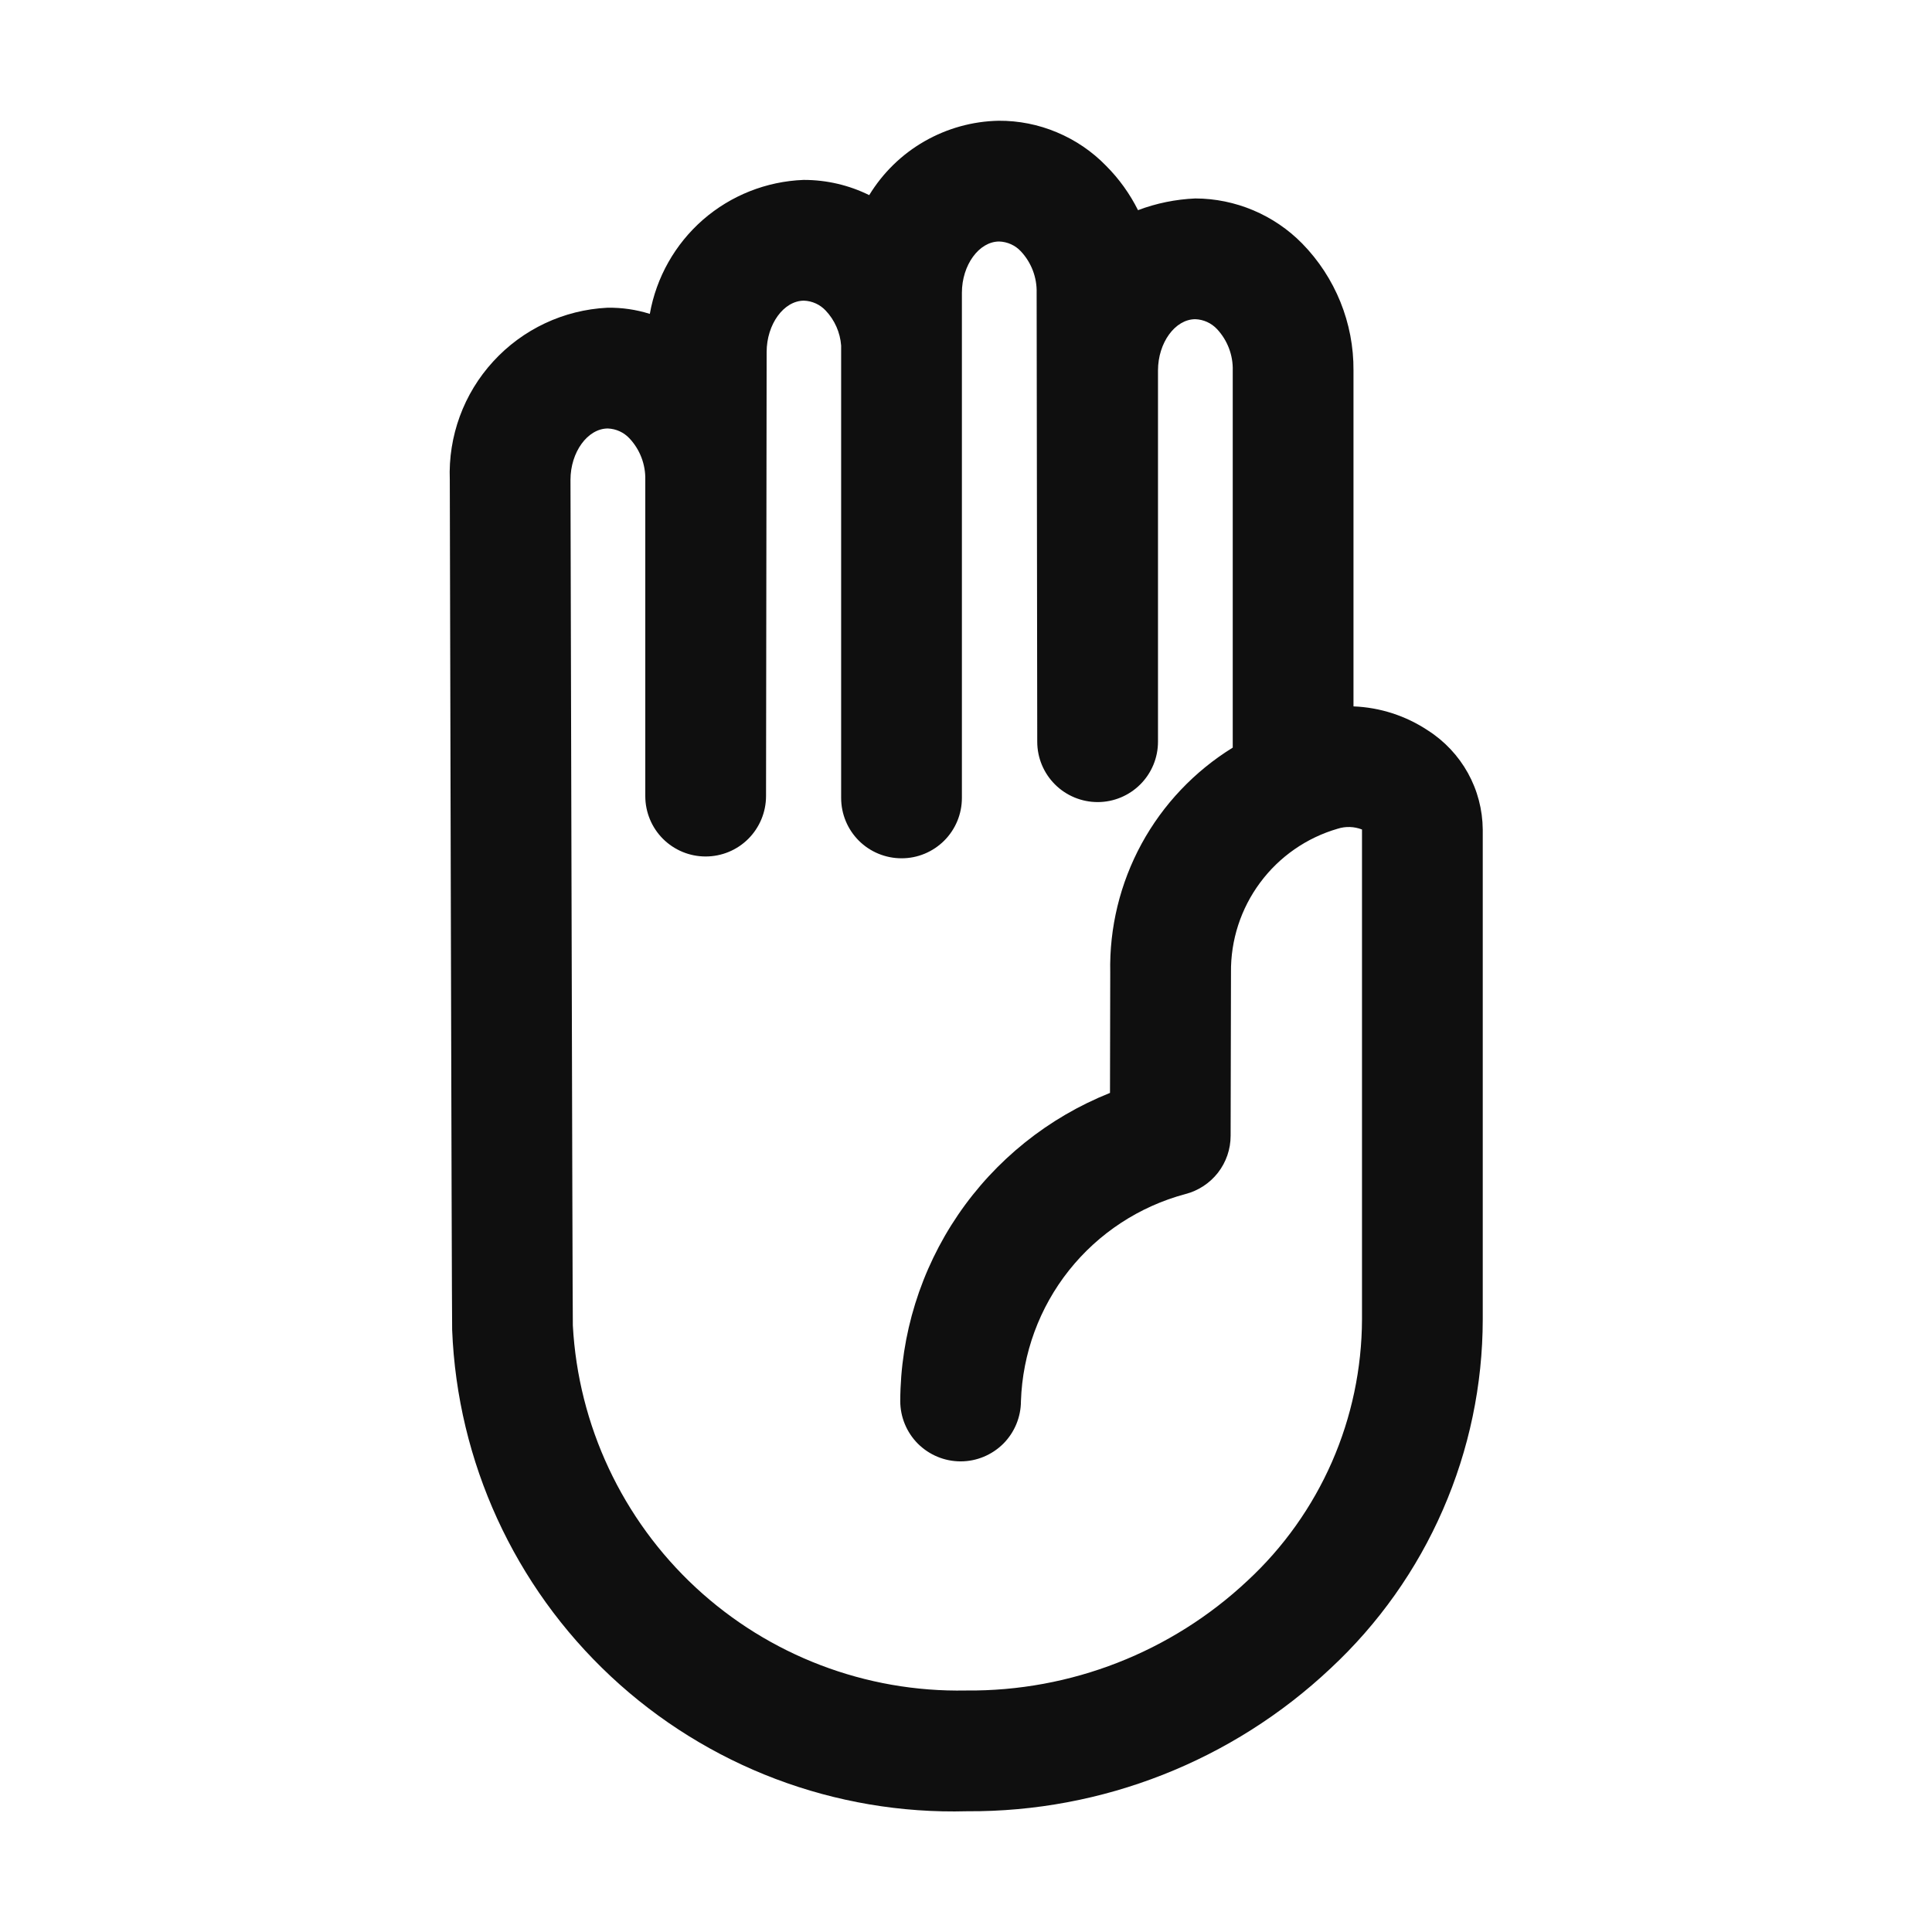 <svg width="32" height="32" viewBox="0 0 32 32" fill="none" xmlns="http://www.w3.org/2000/svg">
<path d="M16.024 30H16.017C13.832 30.06 11.712 29.257 10.116 27.765C8.519 26.272 7.575 24.211 7.489 22.027C7.482 21.776 7.45 7.948 7.45 7.948C7.422 7.225 7.68 6.52 8.169 5.987C8.657 5.453 9.336 5.133 10.059 5.097C10.298 5.093 10.535 5.127 10.763 5.199C10.87 4.594 11.181 4.044 11.643 3.64C12.106 3.237 12.693 3.004 13.307 2.98H13.317C13.691 2.98 14.061 3.066 14.397 3.232C14.622 2.863 14.936 2.556 15.311 2.341C15.686 2.126 16.109 2.008 16.541 2C16.873 1.998 17.201 2.063 17.506 2.192C17.812 2.32 18.089 2.508 18.32 2.746C18.535 2.961 18.713 3.209 18.849 3.481C19.153 3.366 19.474 3.301 19.799 3.287C20.129 3.288 20.454 3.355 20.758 3.483C21.061 3.611 21.337 3.798 21.568 4.033C22.118 4.595 22.424 5.351 22.418 6.137V11.7C22.858 11.717 23.284 11.855 23.65 12.098C23.926 12.274 24.154 12.517 24.313 12.803C24.472 13.09 24.556 13.411 24.559 13.739V21.853C24.558 22.938 24.333 24.012 23.899 25.006C23.466 26.001 22.832 26.895 22.038 27.634C20.411 29.166 18.258 30.013 16.024 30ZM9.488 21.954C9.578 23.609 10.307 25.164 11.521 26.292C12.736 27.42 14.341 28.032 15.998 28H16.004C17.733 28.016 19.401 27.365 20.662 26.182C21.259 25.629 21.734 24.96 22.061 24.215C22.387 23.47 22.556 22.666 22.559 21.853V13.739C22.43 13.689 22.288 13.684 22.157 13.726C21.642 13.875 21.19 14.189 20.871 14.62C20.552 15.05 20.382 15.573 20.389 16.109L20.383 18.812C20.383 19.034 20.309 19.249 20.173 19.424C20.037 19.598 19.847 19.723 19.632 19.778C18.871 19.982 18.195 20.425 17.705 21.042C17.215 21.659 16.937 22.417 16.91 23.205C16.91 23.47 16.805 23.724 16.618 23.912C16.43 24.099 16.176 24.205 15.911 24.205C15.645 24.205 15.391 24.099 15.203 23.912C15.016 23.724 14.911 23.47 14.911 23.205C14.915 22.105 15.249 21.032 15.868 20.122C16.487 19.213 17.363 18.51 18.385 18.102L18.389 16.109C18.373 15.365 18.552 14.63 18.908 13.976C19.264 13.323 19.785 12.774 20.418 12.383V6.137C20.425 5.883 20.331 5.636 20.157 5.45C20.064 5.351 19.935 5.292 19.799 5.287H19.797C19.463 5.288 19.18 5.677 19.18 6.137V12.285C19.18 12.55 19.075 12.804 18.887 12.992C18.7 13.179 18.446 13.285 18.181 13.285C17.916 13.285 17.661 13.18 17.473 12.992C17.286 12.805 17.18 12.551 17.18 12.286L17.17 4.851C17.177 4.596 17.083 4.349 16.909 4.163C16.816 4.063 16.687 4.005 16.551 4H16.549C16.215 4.001 15.932 4.39 15.932 4.85V13.217C15.932 13.483 15.826 13.737 15.639 13.924C15.451 14.111 15.197 14.217 14.932 14.216C14.667 14.216 14.412 14.111 14.225 13.924C14.037 13.736 13.932 13.482 13.932 13.216V5.724C13.916 5.507 13.825 5.301 13.675 5.143C13.582 5.044 13.453 4.985 13.317 4.98H13.315C12.981 4.981 12.698 5.371 12.698 5.831L12.688 13.187C12.687 13.452 12.582 13.706 12.394 13.894C12.207 14.081 11.953 14.186 11.688 14.186H11.687C11.422 14.186 11.168 14.081 10.98 13.893C10.793 13.706 10.688 13.451 10.688 13.186V7.948C10.694 7.693 10.6 7.446 10.426 7.261C10.333 7.161 10.205 7.103 10.069 7.097H10.067C9.733 7.098 9.449 7.488 9.449 7.948C9.45 7.948 9.482 21.727 9.488 21.954Z" fill="#0F0F0F"/>
</svg>
